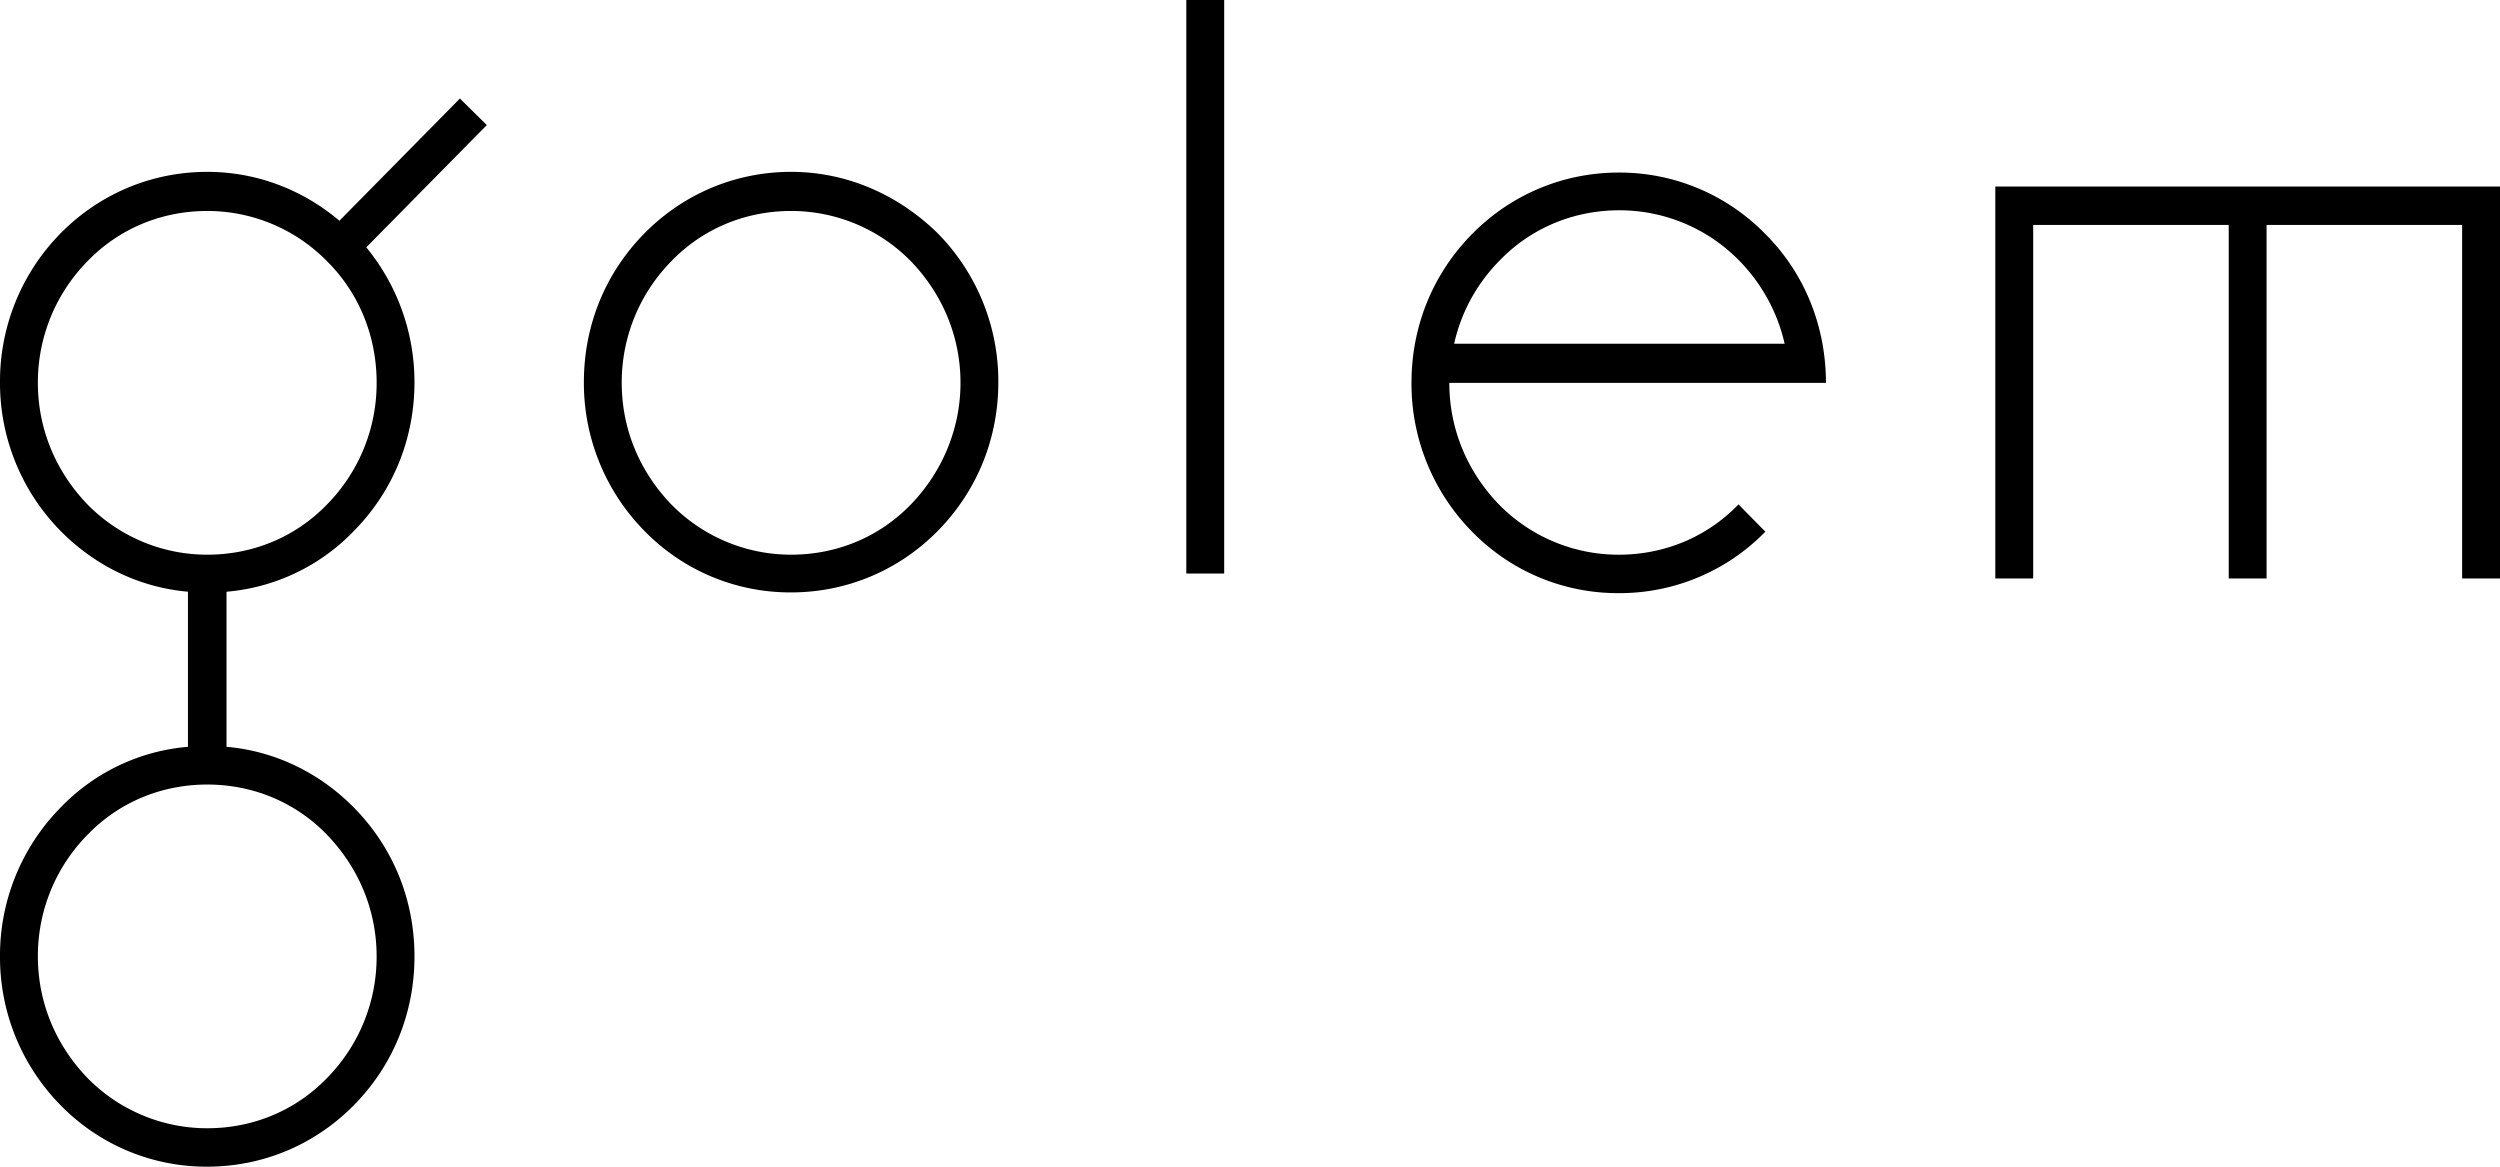 <svg xmlns="http://www.w3.org/2000/svg" width="120" height="56" fill="none"><path d="M95.775 8.953v18.812h1.818V10.798h9.386v16.968h1.817V10.798h9.386v16.968H120V8.953H95.775h0zm-57.802-.704c-2.644 0-5.156 1.04-7.039 2.951s-2.908 4.426-2.908 7.143a10.12 10.12 0 0 0 2.908 7.142 9.77 9.77 0 0 0 7.039 2.951c2.644 0 5.156-1.04 7.039-2.951s2.908-4.426 2.908-7.142a10.12 10.12 0 0 0-2.908-7.143c-1.917-1.878-4.395-2.951-7.039-2.951h0zm5.751 15.962c-1.52 1.576-3.569 2.414-5.751 2.414a8.04 8.04 0 0 1-5.751-2.414c-1.52-1.576-2.379-3.622-2.379-5.835a8.28 8.28 0 0 1 2.379-5.835c1.52-1.576 3.569-2.414 5.751-2.414a8.04 8.04 0 0 1 5.751 2.414c1.52 1.576 2.38 3.622 2.38 5.835 0 2.18-.859 4.259-2.379 5.835zm41.013-12.977a9.77 9.77 0 0 0-7.039-2.951c-2.644 0-5.156 1.04-7.039 2.951s-2.908 4.426-2.908 7.143a10.12 10.12 0 0 0 2.908 7.143 9.77 9.77 0 0 0 7.039 2.951 9.77 9.77 0 0 0 7.039-2.951l-1.289-1.308c-1.52 1.576-3.569 2.414-5.751 2.414a8.04 8.04 0 0 1-5.75-2.414c-1.52-1.576-2.38-3.622-2.38-5.835h18.078c0-2.716-1.025-5.265-2.908-7.143h0zM71.98 12.508c1.52-1.576 3.569-2.414 5.75-2.414a8.04 8.04 0 0 1 5.751 2.414c1.091 1.107 1.851 2.515 2.181 3.99H69.799c.33-1.475 1.057-2.85 2.181-3.99zm-49.904-7.78l-5.784 5.868c-1.785-1.509-3.999-2.347-6.345-2.347-2.644 0-5.156 1.04-7.039 2.951A10.12 10.12 0 0 0 0 18.343a10.12 10.12 0 0 0 2.908 7.142c1.652 1.677 3.801 2.716 6.114 2.917v7.444a9.6 9.6 0 0 0-6.114 2.917A10.12 10.12 0 0 0 0 45.907a10.12 10.12 0 0 0 2.908 7.143A9.77 9.77 0 0 0 9.948 56c2.644 0 5.156-1.039 7.039-2.951s2.908-4.426 2.908-7.143-1.024-5.231-2.908-7.142c-1.653-1.677-3.801-2.716-6.114-2.917v-7.444a9.6 9.6 0 0 0 6.114-2.917c1.884-1.911 2.908-4.426 2.908-7.142 0-2.381-.826-4.661-2.313-6.472l5.784-5.868-1.289-1.274h0zm-6.378 35.344c1.52 1.576 2.38 3.621 2.38 5.835a8.28 8.28 0 0 1-2.379 5.835c-1.52 1.576-3.569 2.414-5.751 2.414a8.04 8.04 0 0 1-5.75-2.414c-1.52-1.576-2.38-3.622-2.38-5.835a8.28 8.28 0 0 1 2.38-5.835c1.52-1.576 3.569-2.414 5.75-2.414s4.23.838 5.751 2.414zm2.38-21.696a8.28 8.28 0 0 1-2.379 5.835c-1.52 1.576-3.569 2.414-5.751 2.414a8.04 8.04 0 0 1-5.75-2.414c-1.52-1.576-2.38-3.622-2.38-5.835a8.28 8.28 0 0 1 2.38-5.835c1.52-1.576 3.569-2.414 5.75-2.414a8.04 8.04 0 0 1 5.751 2.414c1.553 1.543 2.38 3.622 2.38 5.835h0zm38.865 9.154h1.818V0h-1.818v27.531z" fill="#000"/></svg>
